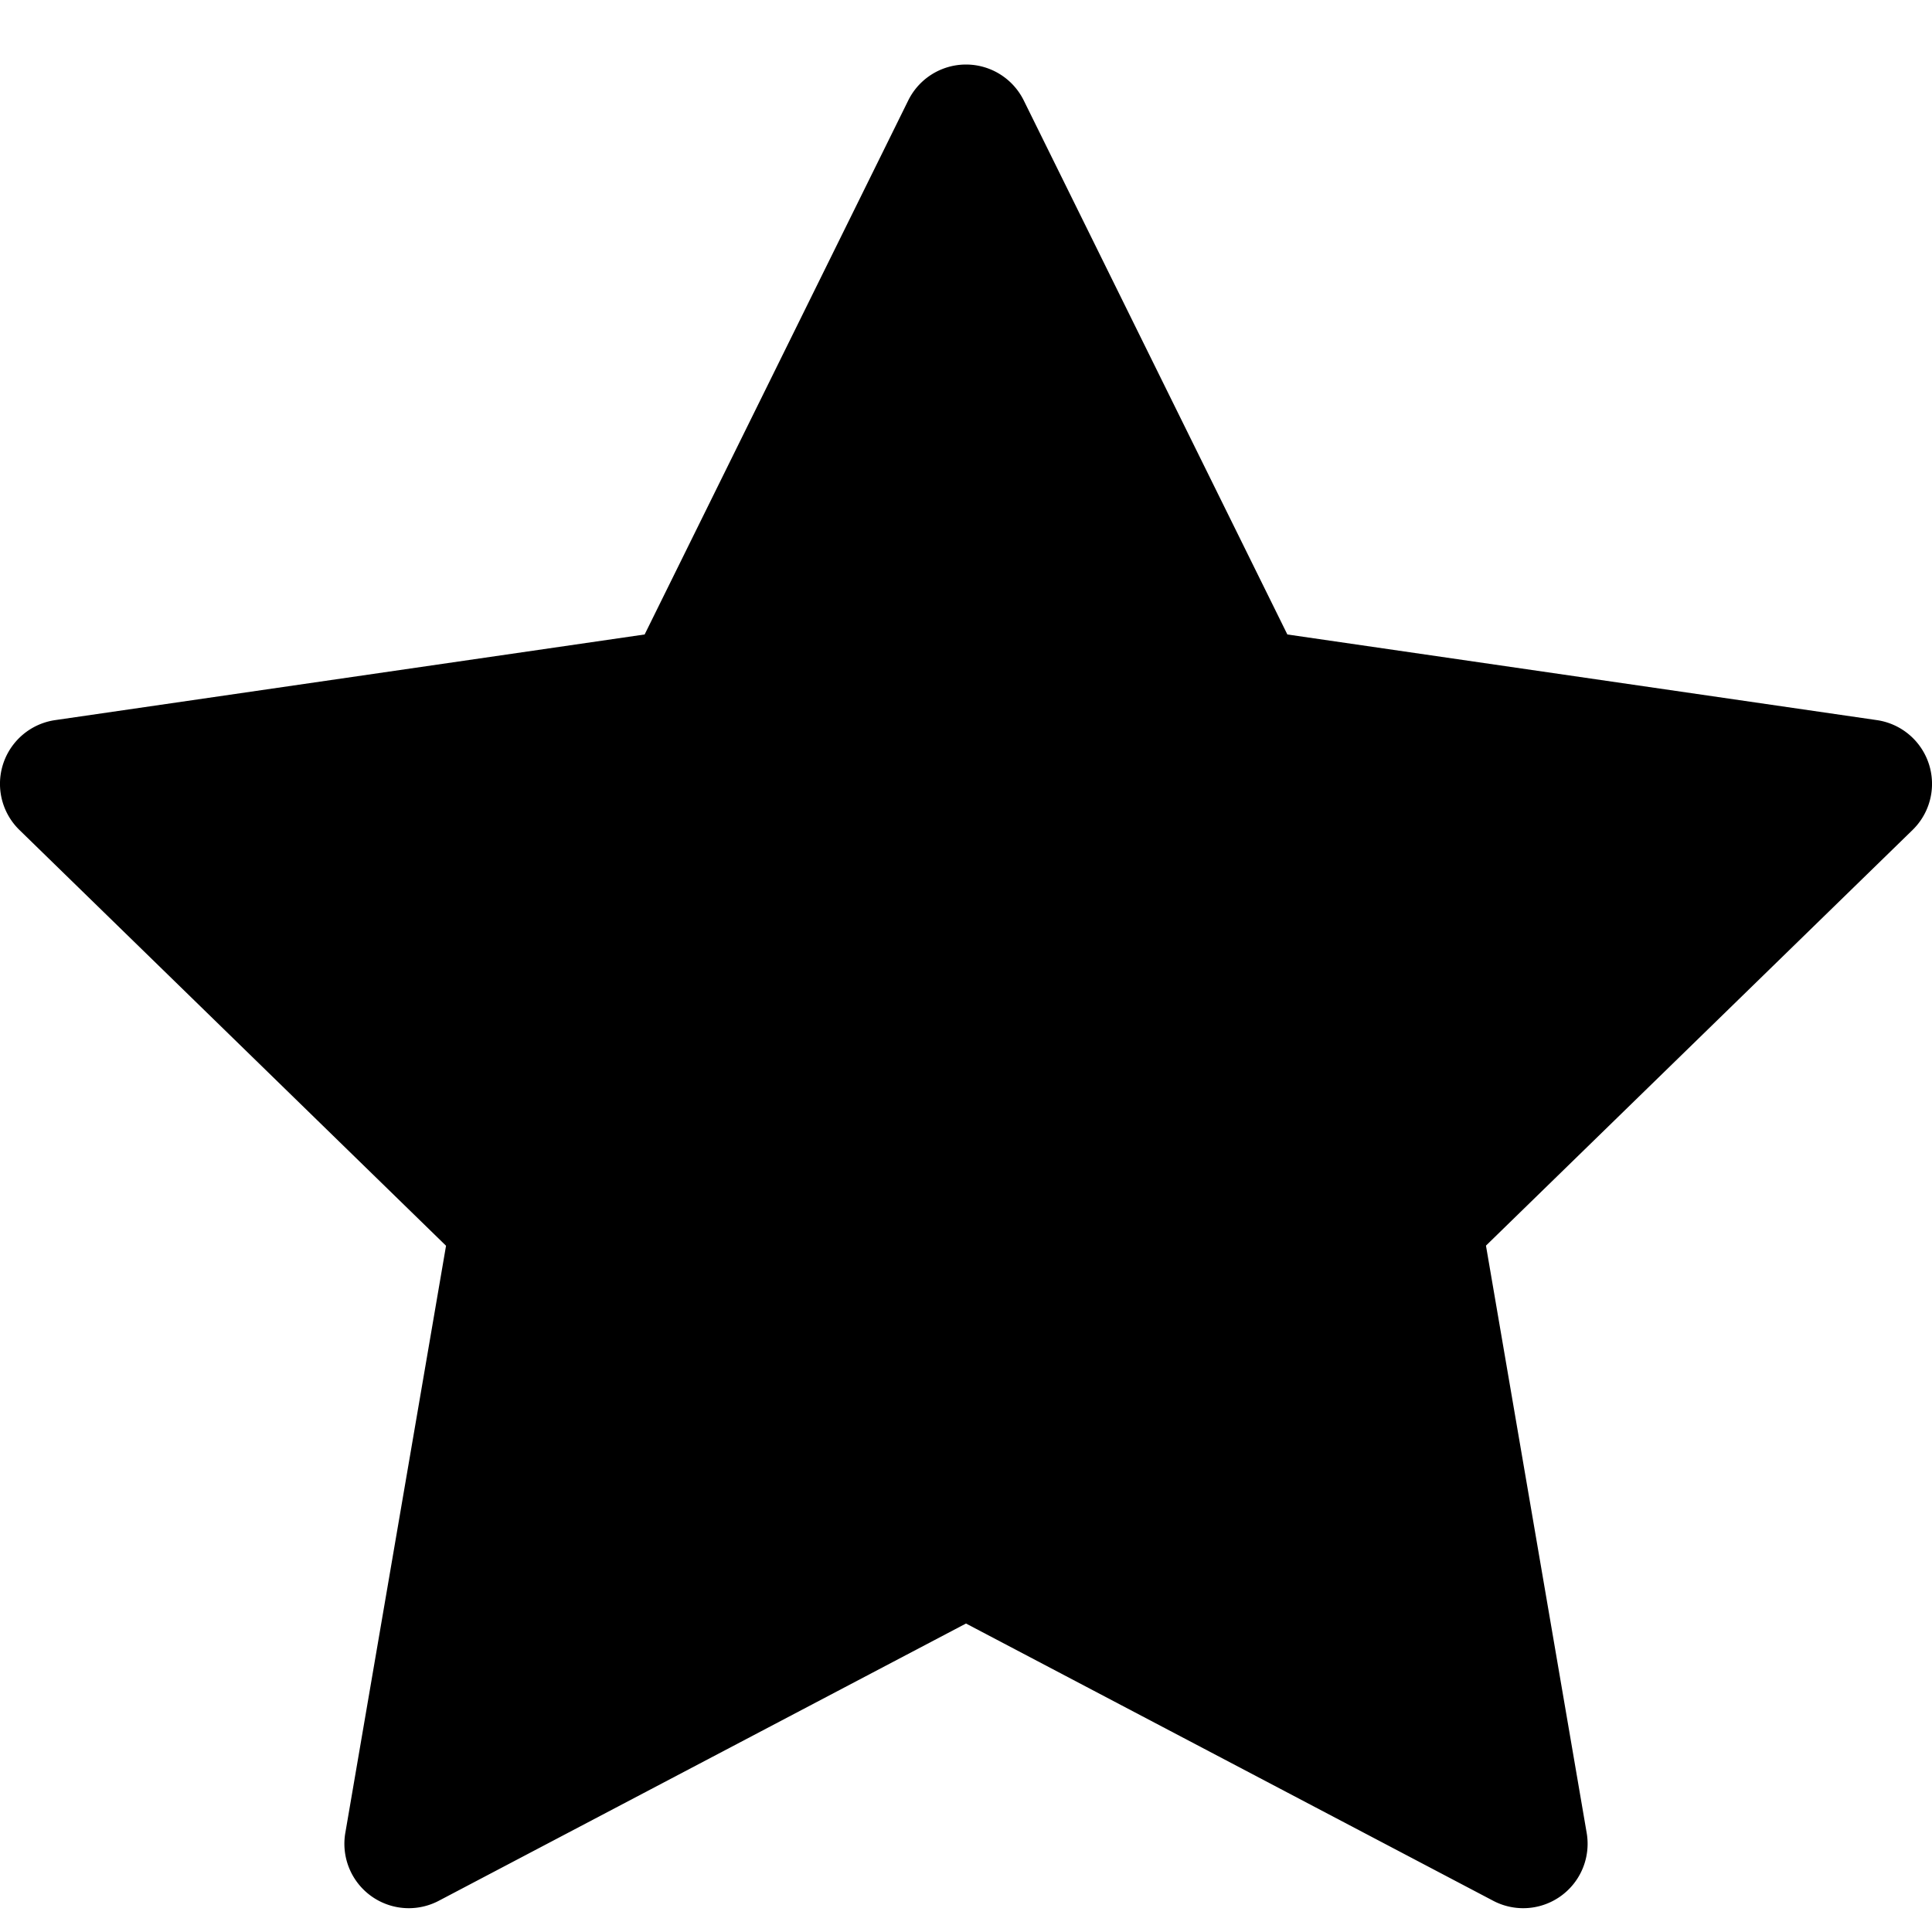 <svg xmlns="http://www.w3.org/2000/svg" width="1em" height="1em" viewBox="0 0 15 15"><path fill="currentColor" d="M7.948.779a.5.5 0 0 0-.896 0L5.005 4.926l-4.577.665a.5.5 0 0 0-.277.853l3.312 3.228l-.782 4.559a.5.5 0 0 0 .725.527L7.5 12.605l4.094 2.153a.5.5 0 0 0 .725-.527l-.782-4.56l3.312-3.227a.5.5 0 0 0-.277-.853l-4.577-.665z"/></svg>